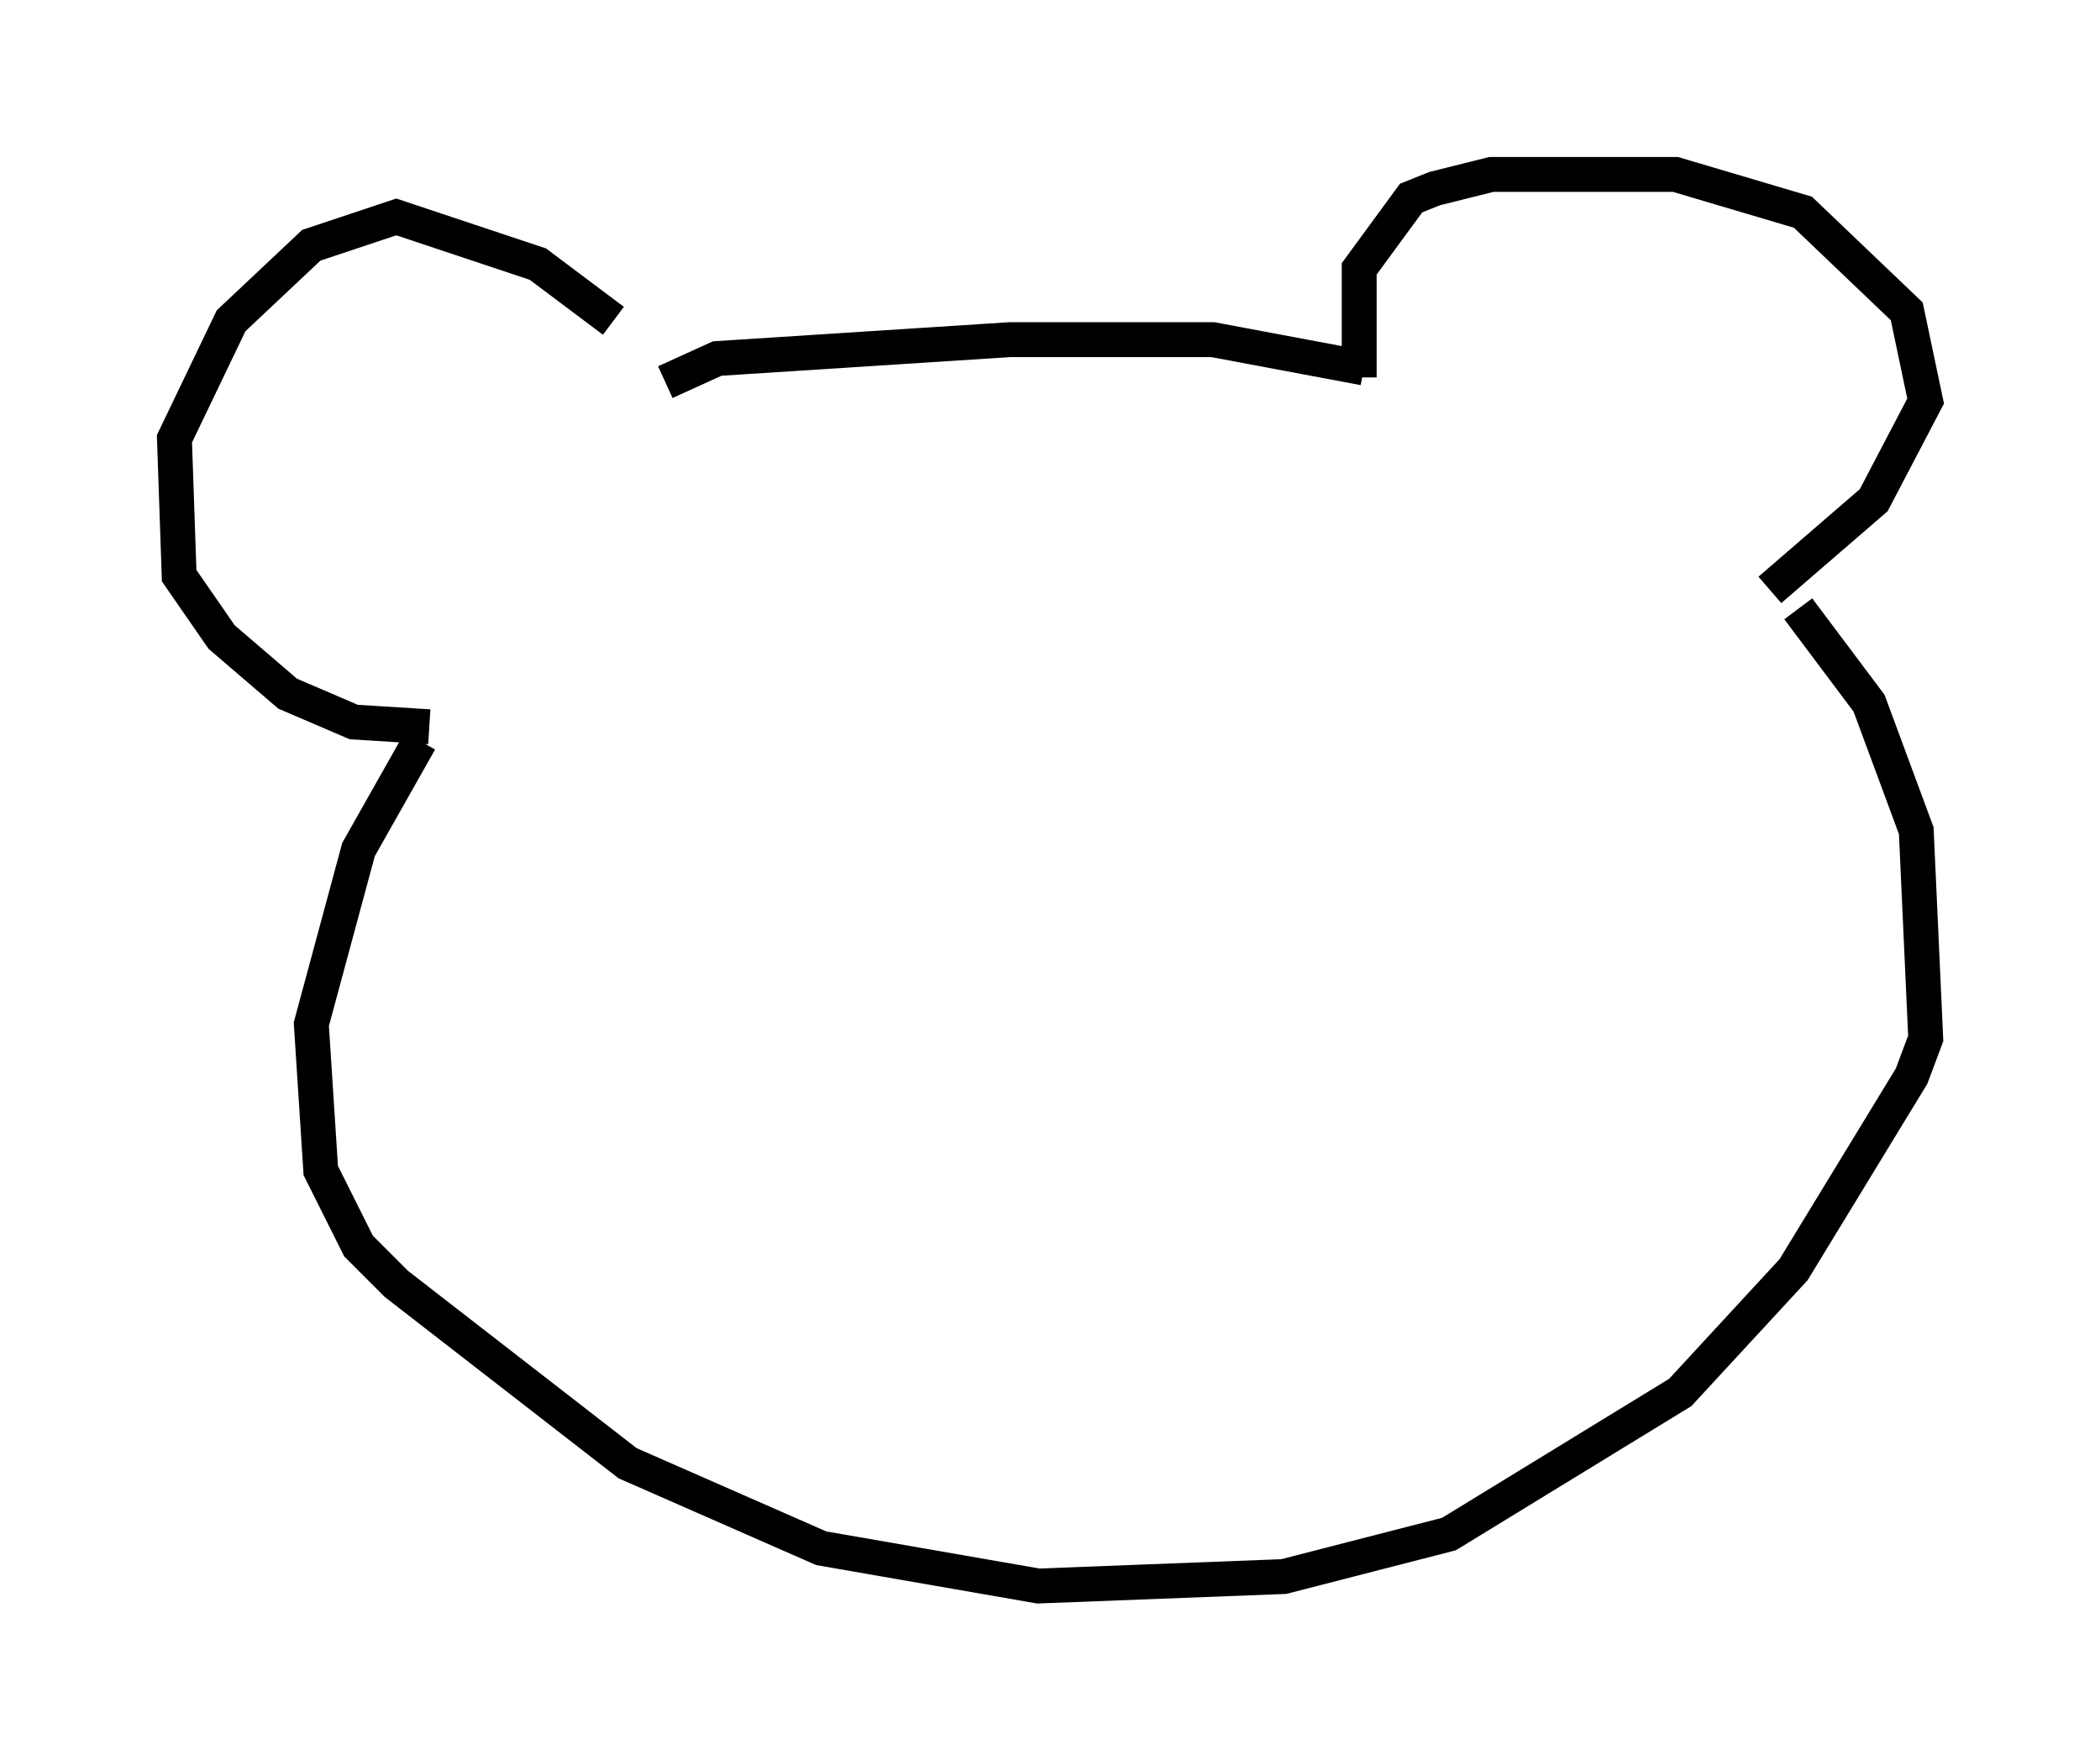 <?xml version="1.0" encoding="utf-8" ?>
<svg baseProfile="full" height="50.46" version="1.1" width="60.202" xmlns="http://www.w3.org/2000/svg" xmlns:ev="http://www.w3.org/2001/xml-events" xmlns:xlink="http://www.w3.org/1999/xlink"><defs /><rect fill="white" height="50.46" width="60.202" x="0" y="0" /><path d="M18.532, 10.954 m-0.947, -1.759 l-2.165, -1.624 -4.059, -1.353 l-2.436, 0.812 -2.3, 2.165 l-1.624, 3.383 0.135, 3.924 l1.218, 1.759 1.894, 1.624 l1.894, 0.812 2.165, 0.135 m6.766, -9.878 l1.488, -0.677 8.39, -0.541 l5.819, 0.0 4.33, 0.812 m-0.135, 0.271 l0.0, -3.112 1.488, -2.03 l0.677, -0.271 1.624, -0.406 l5.277, 0.0 3.654, 1.083 l2.977, 2.842 0.541, 2.571 l-1.488, 2.842 -2.977, 2.571 m-38.701, 4.33 l-1.759, 3.112 -1.353, 5.007 l0.271, 4.195 1.083, 2.165 l1.083, 1.083 6.631, 5.142 l5.548, 2.436 6.225, 1.083 l7.036, -0.271 4.736, -1.218 l6.631, -4.059 3.248, -3.518 l3.383, -5.548 0.406, -1.083 l-0.271, -5.954 -1.353, -3.654 l-2.03, -2.706 " fill="none" stroke="black" stroke-width="1" /></svg>